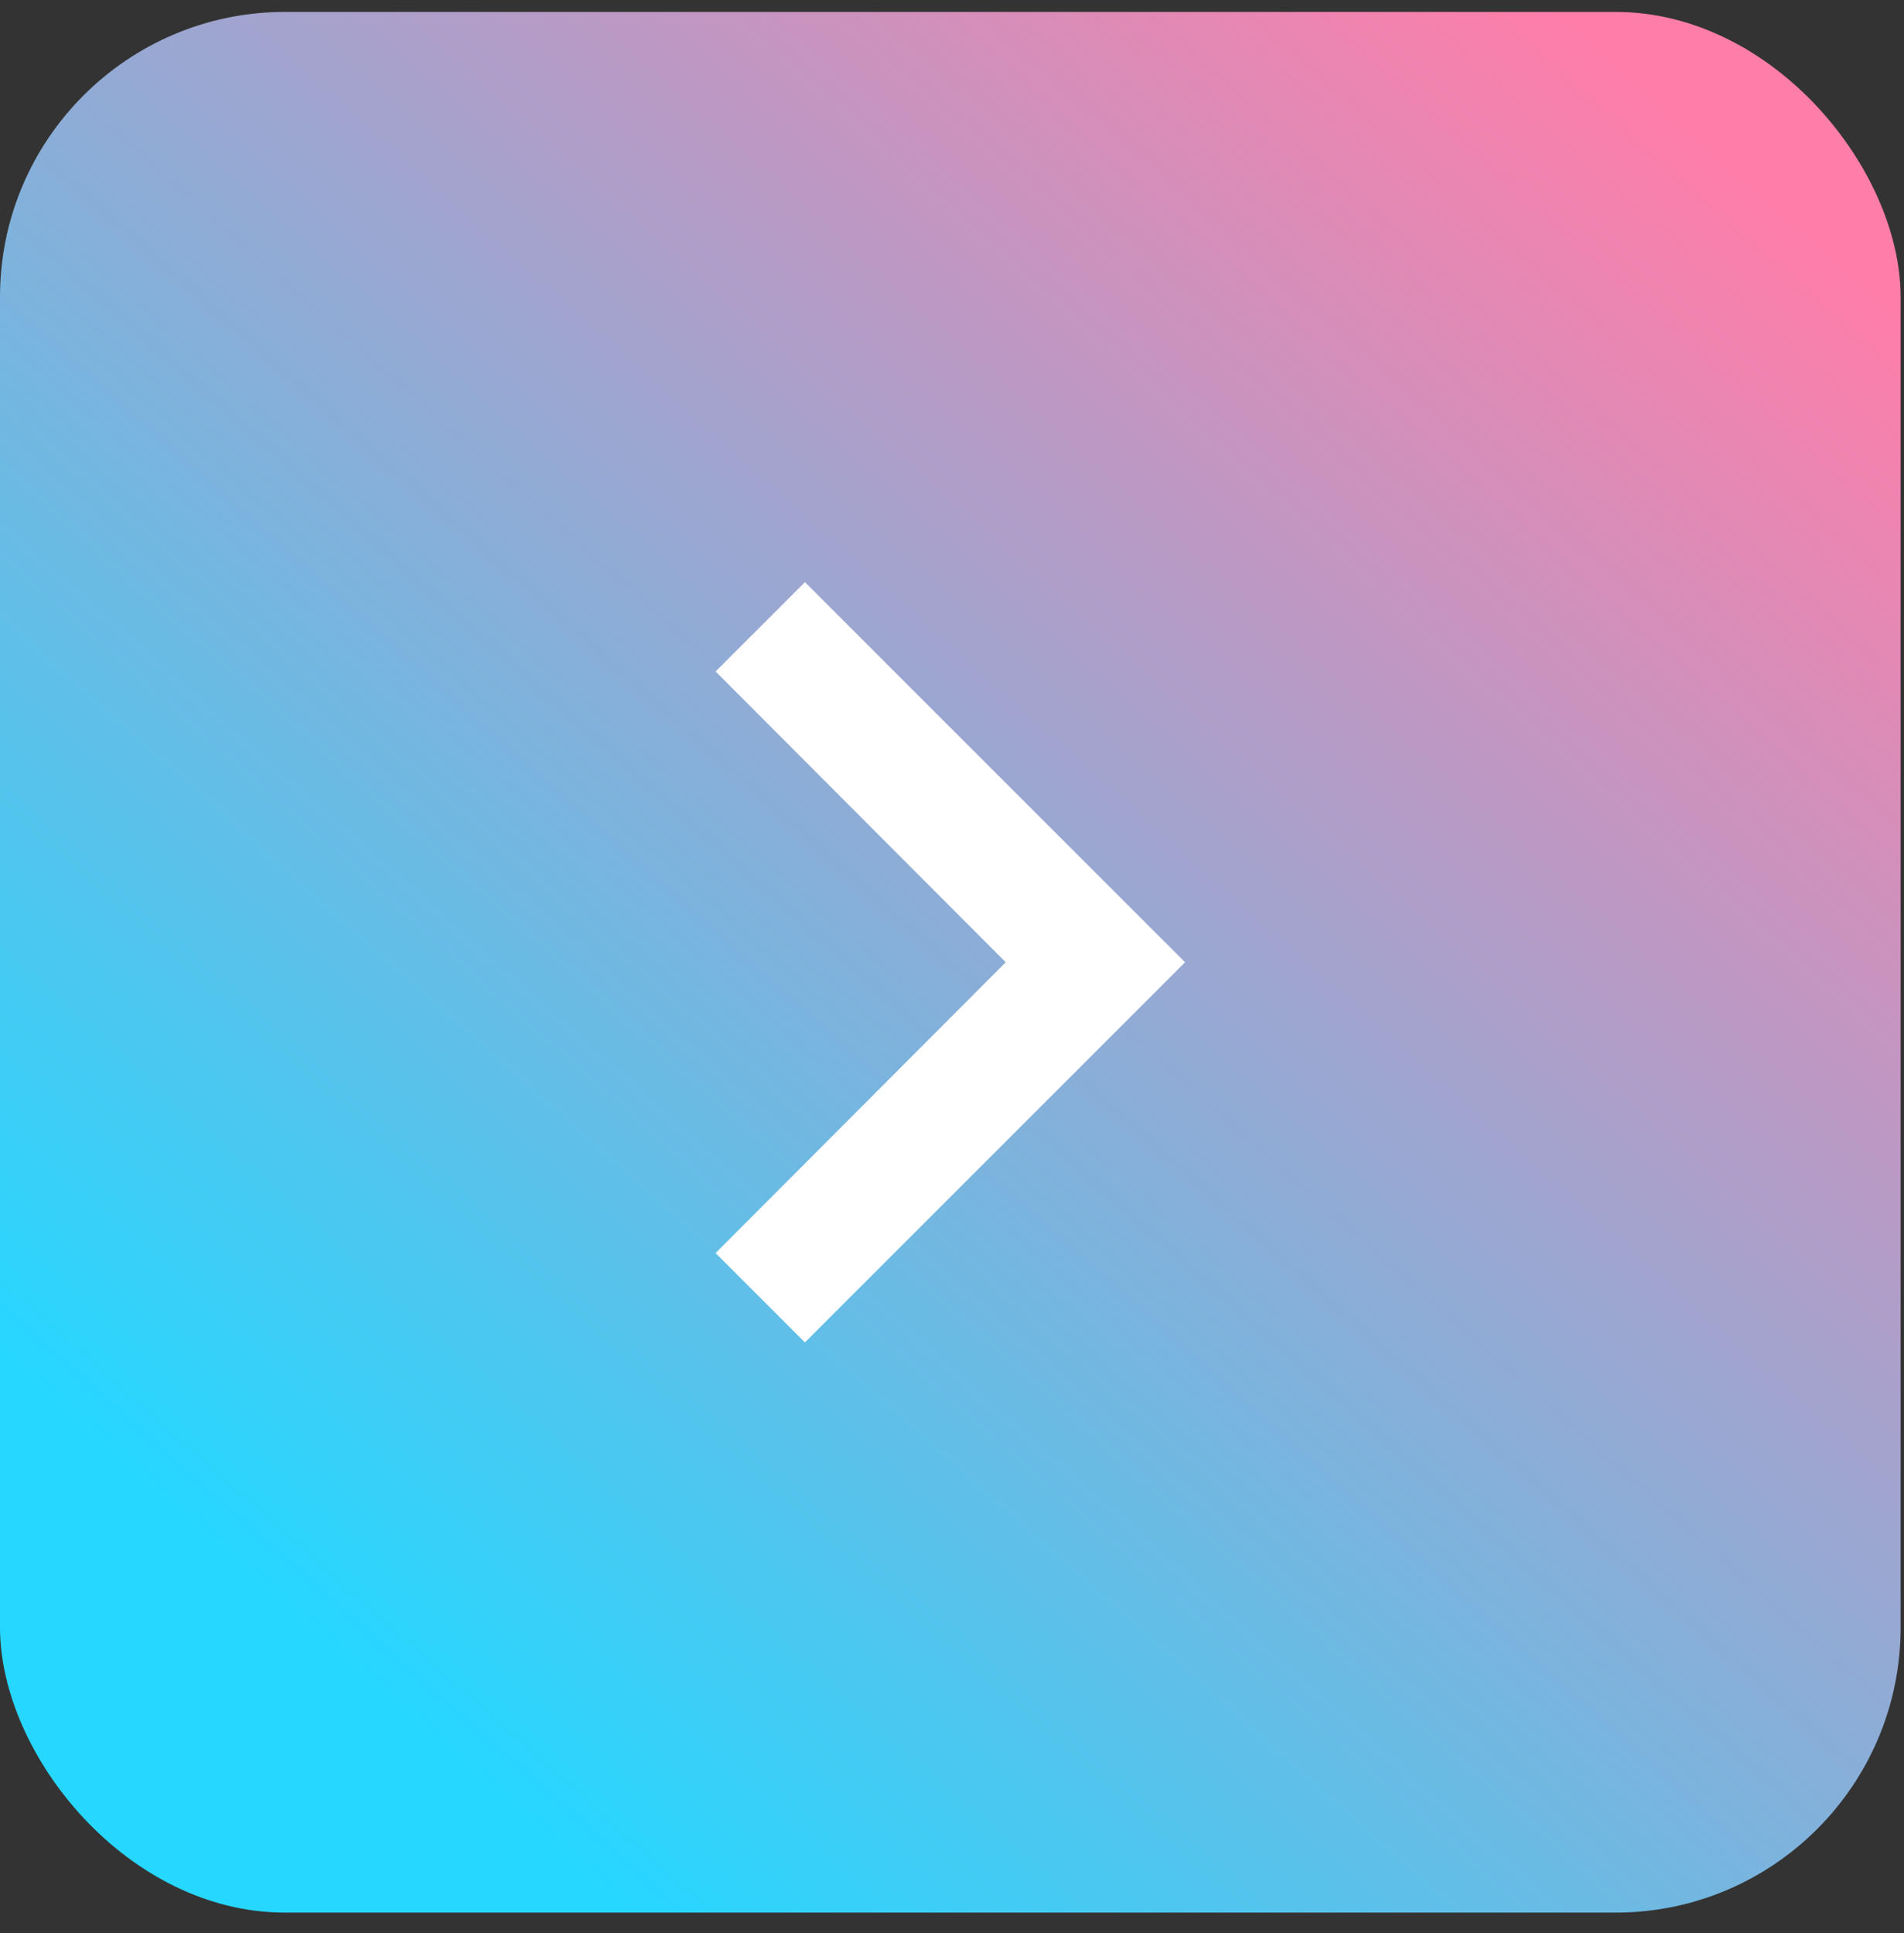 <svg width="65" height="66" viewBox="0 0 65 66" fill="none" xmlns="http://www.w3.org/2000/svg">
<rect x="0" y="0" width="65" height="66" fill="#333333" stroke="none"/>
<rect y="0.407" width="64.885" height="64.885" rx="9.733" fill="url(#paint0_linear_126_438)"/>
<path d="M27.479 19.873L24.429 22.922L34.335 32.85L24.429 42.777L27.479 45.827L40.456 32.85L27.479 19.873Z" fill="white"/>
<defs>
<linearGradient id="paint0_linear_126_438" x1="60.018" y1="6.085" x2="13.537" y2="58.396" gradientUnits="userSpaceOnUse">
<stop stop-color="#FF7DA9"/>
<stop offset="1" stop-color="#26D7FF"/>
</linearGradient>
</defs>
</svg>

